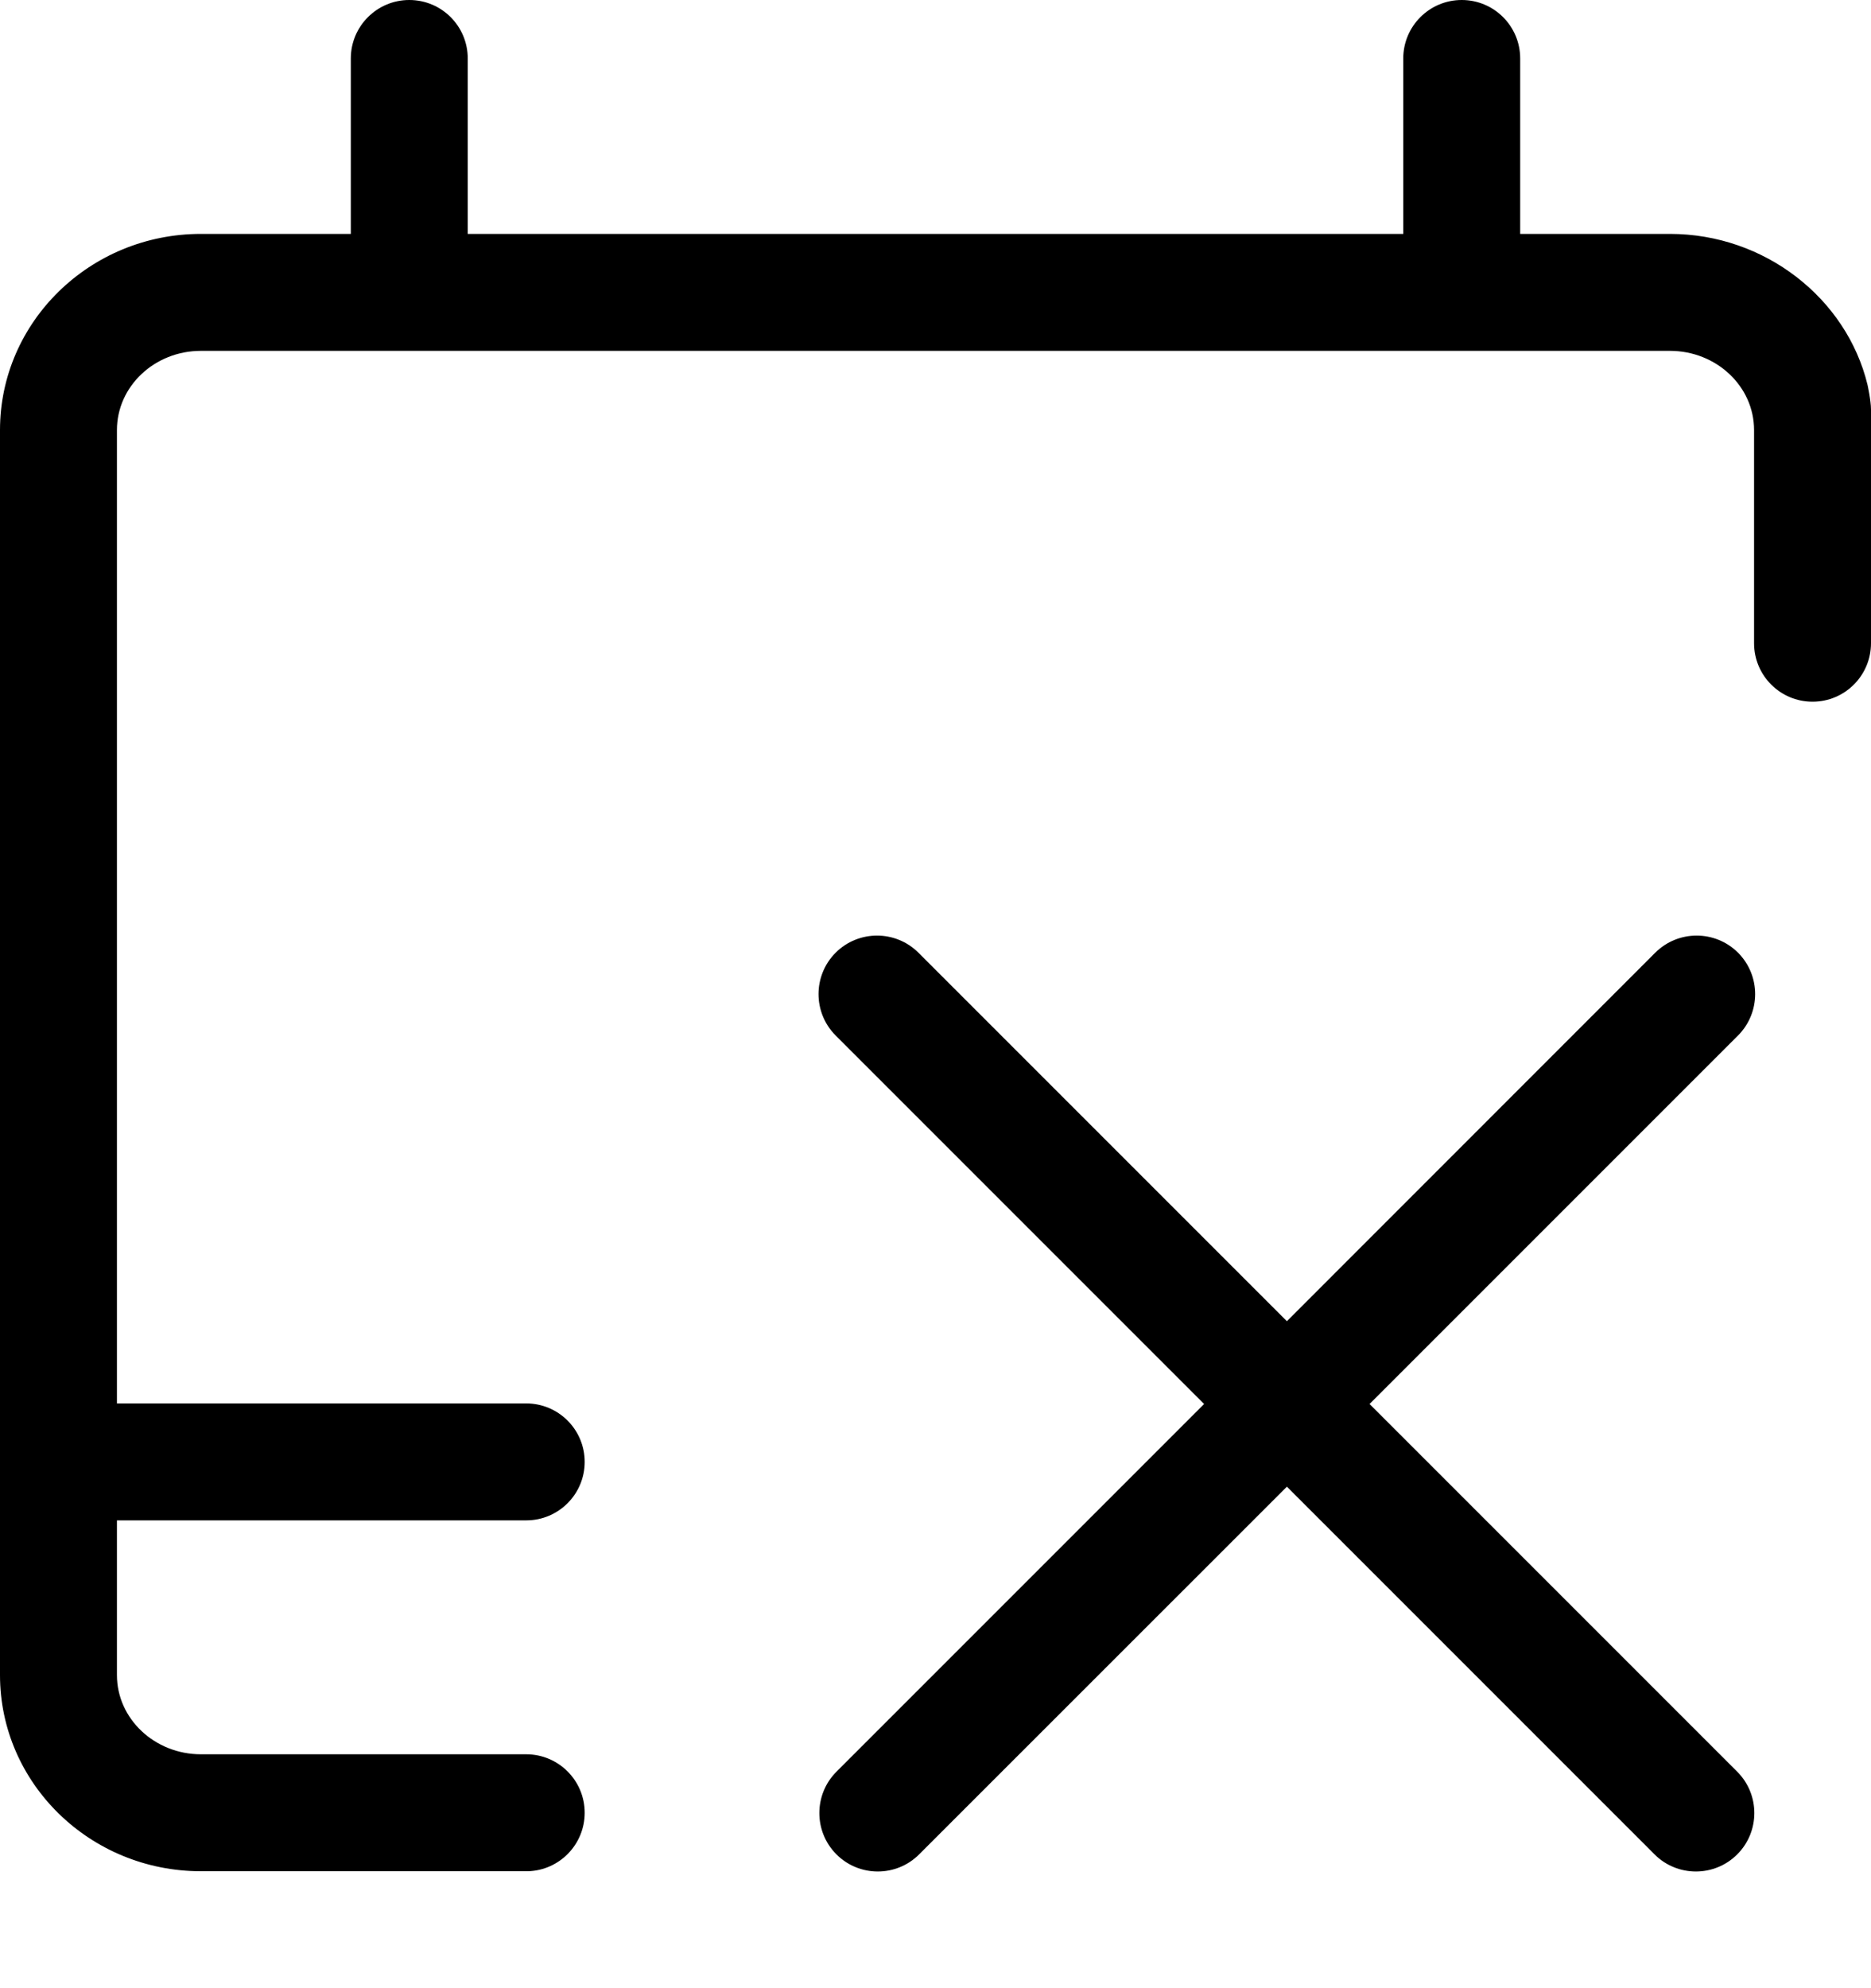 <svg width="16" height="17" viewBox="0 0 16 17" fill="none" xmlns="http://www.w3.org/2000/svg">
<g clip-path="url(#clip0)">
<path fill-rule="evenodd" clip-rule="evenodd" d="M4.5 15H1.718C1.322 15 1 14.696 1 14.323V13H4.5C4.776 13 5 12.776 5 12.5C5 12.224 4.776 12 4.5 12H1V3.677C1 3.303 1.322 3 1.718 3H14.281C14.677 3 15 3.303 15 3.677V5.5C15 5.776 15.224 6 15.5 6C15.776 6 16 5.776 16 5.5V3.5C16 3.425 15.97 3.289 15.97 3.289C15.79 2.551 15.092 2 14.281 2H13V0.5C13 0.224 12.777 0 12.5 0C12.224 0 12 0.224 12 0.5V2H4V0.5C4 0.224 3.777 0 3.5 0C3.224 0 3 0.224 3 0.5V2H1.718C0.77 2 0 2.752 0 3.677V14.323C0 15.248 0.77 16 1.718 16H4L4.514 16C4.783 15.993 5 15.772 5 15.5C5 15.224 4.776 15 4.5 15ZM7.146 8.146C7.342 7.951 7.658 7.951 7.854 8.146L11.005 11.297L14.155 8.146C14.351 7.951 14.667 7.951 14.863 8.146C15.058 8.342 15.058 8.658 14.863 8.854L11.712 12.005L14.856 15.149C15.051 15.344 15.051 15.661 14.856 15.856C14.661 16.051 14.344 16.051 14.149 15.856L11.005 12.712L7.86 15.856C7.665 16.051 7.348 16.051 7.153 15.856C6.958 15.661 6.958 15.344 7.153 15.149L10.297 12.005L7.146 8.854C6.951 8.658 6.951 8.342 7.146 8.146Z" fill="black"/>
</g>
<defs>
<clipPath id="clip0">
<rect width="16" height="16.003" fill="white"/>
</clipPath>
</defs>
</svg>
